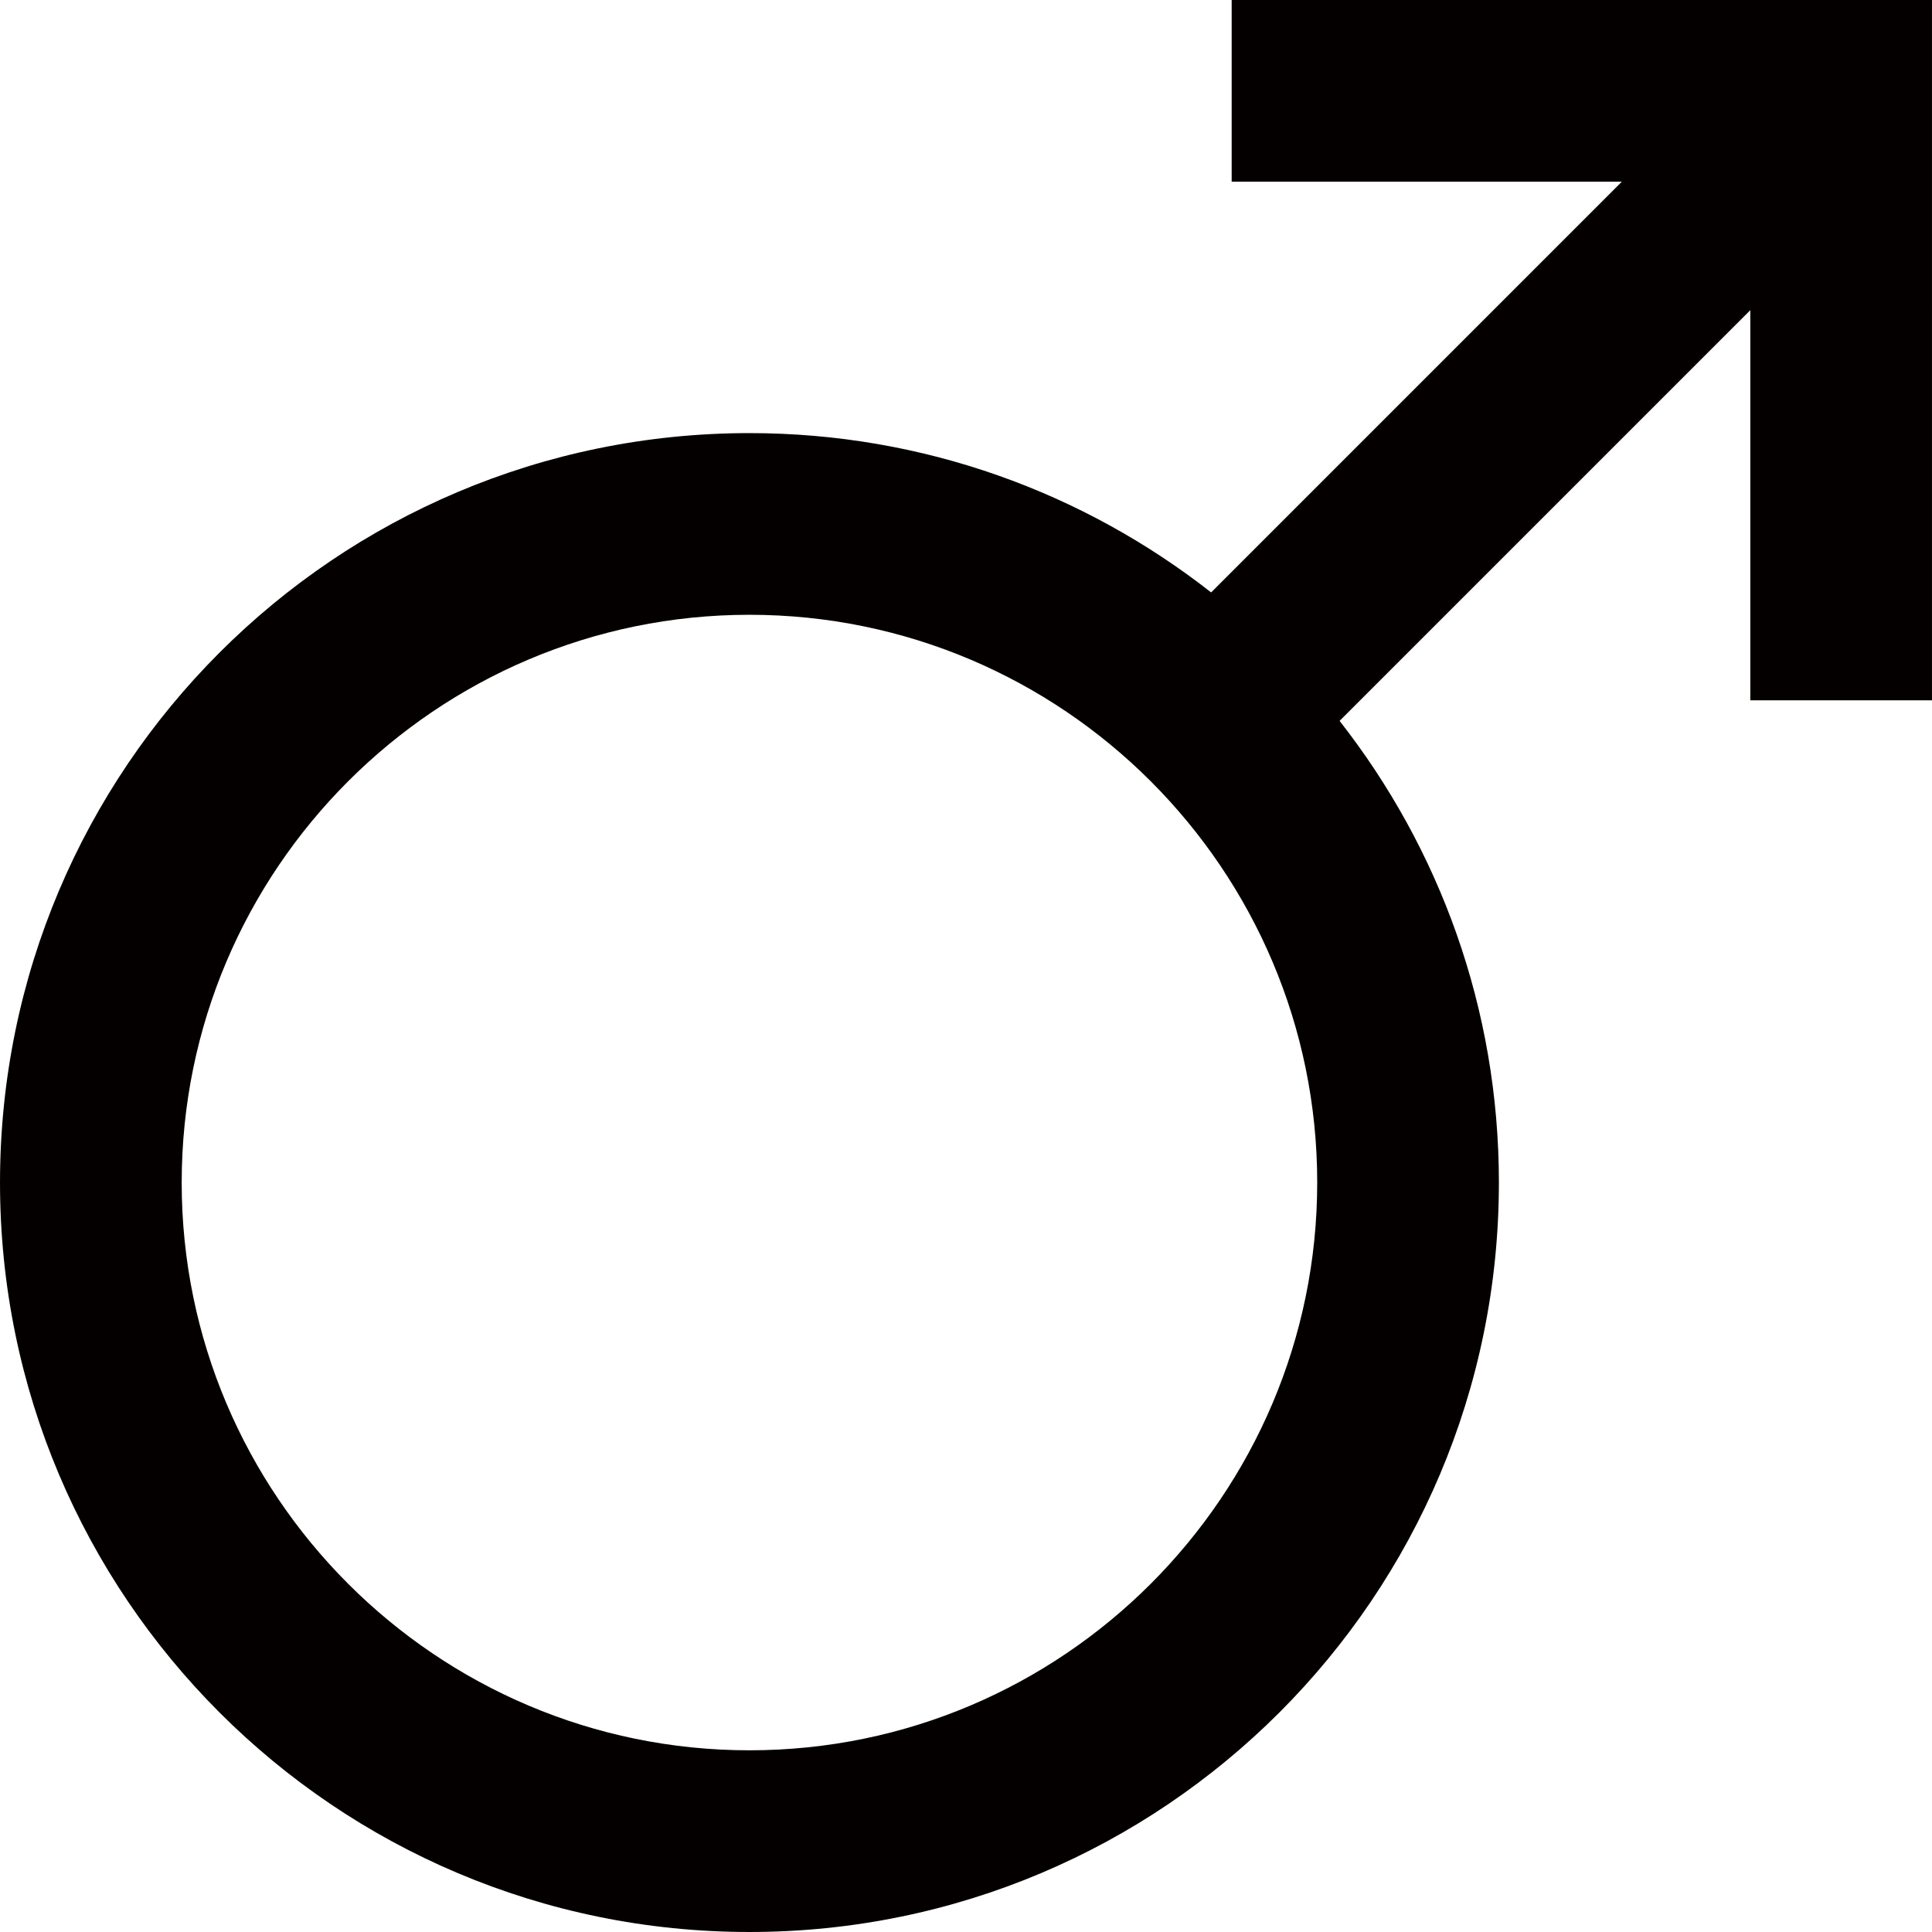 <?xml version="1.0" standalone="no"?><!DOCTYPE svg PUBLIC "-//W3C//DTD SVG 1.1//EN" "http://www.w3.org/Graphics/SVG/1.1/DTD/svg11.dtd"><svg t="1679390732237" class="icon" viewBox="0 0 1024 1024" version="1.1" xmlns="http://www.w3.org/2000/svg" p-id="13663" xmlns:xlink="http://www.w3.org/1999/xlink" width="200" height="200"><path d="M927.698 0.006H652.811v96.295h206.791L641.926 313.996c-67.461-52.85-152.366-84.441-244.7-84.441-219.38 0-397.22 177.839-397.22 397.22 0 219.38 177.839 397.22 397.22 397.22 219.381 0 397.22-177.84 397.22-397.22 0-92.335-31.586-177.234-84.436-244.689l217.688-217.688V371.19h96.295V0.006h-96.295zM397.226 927.698c-165.931 0-300.924-134.993-300.924-300.924 0-165.932 134.993-300.924 300.924-300.924 165.932 0 300.924 134.992 300.924 300.924-0.001 165.931-134.993 300.924-300.924 300.924z" fill="#040000" p-id="13664"></path></svg>